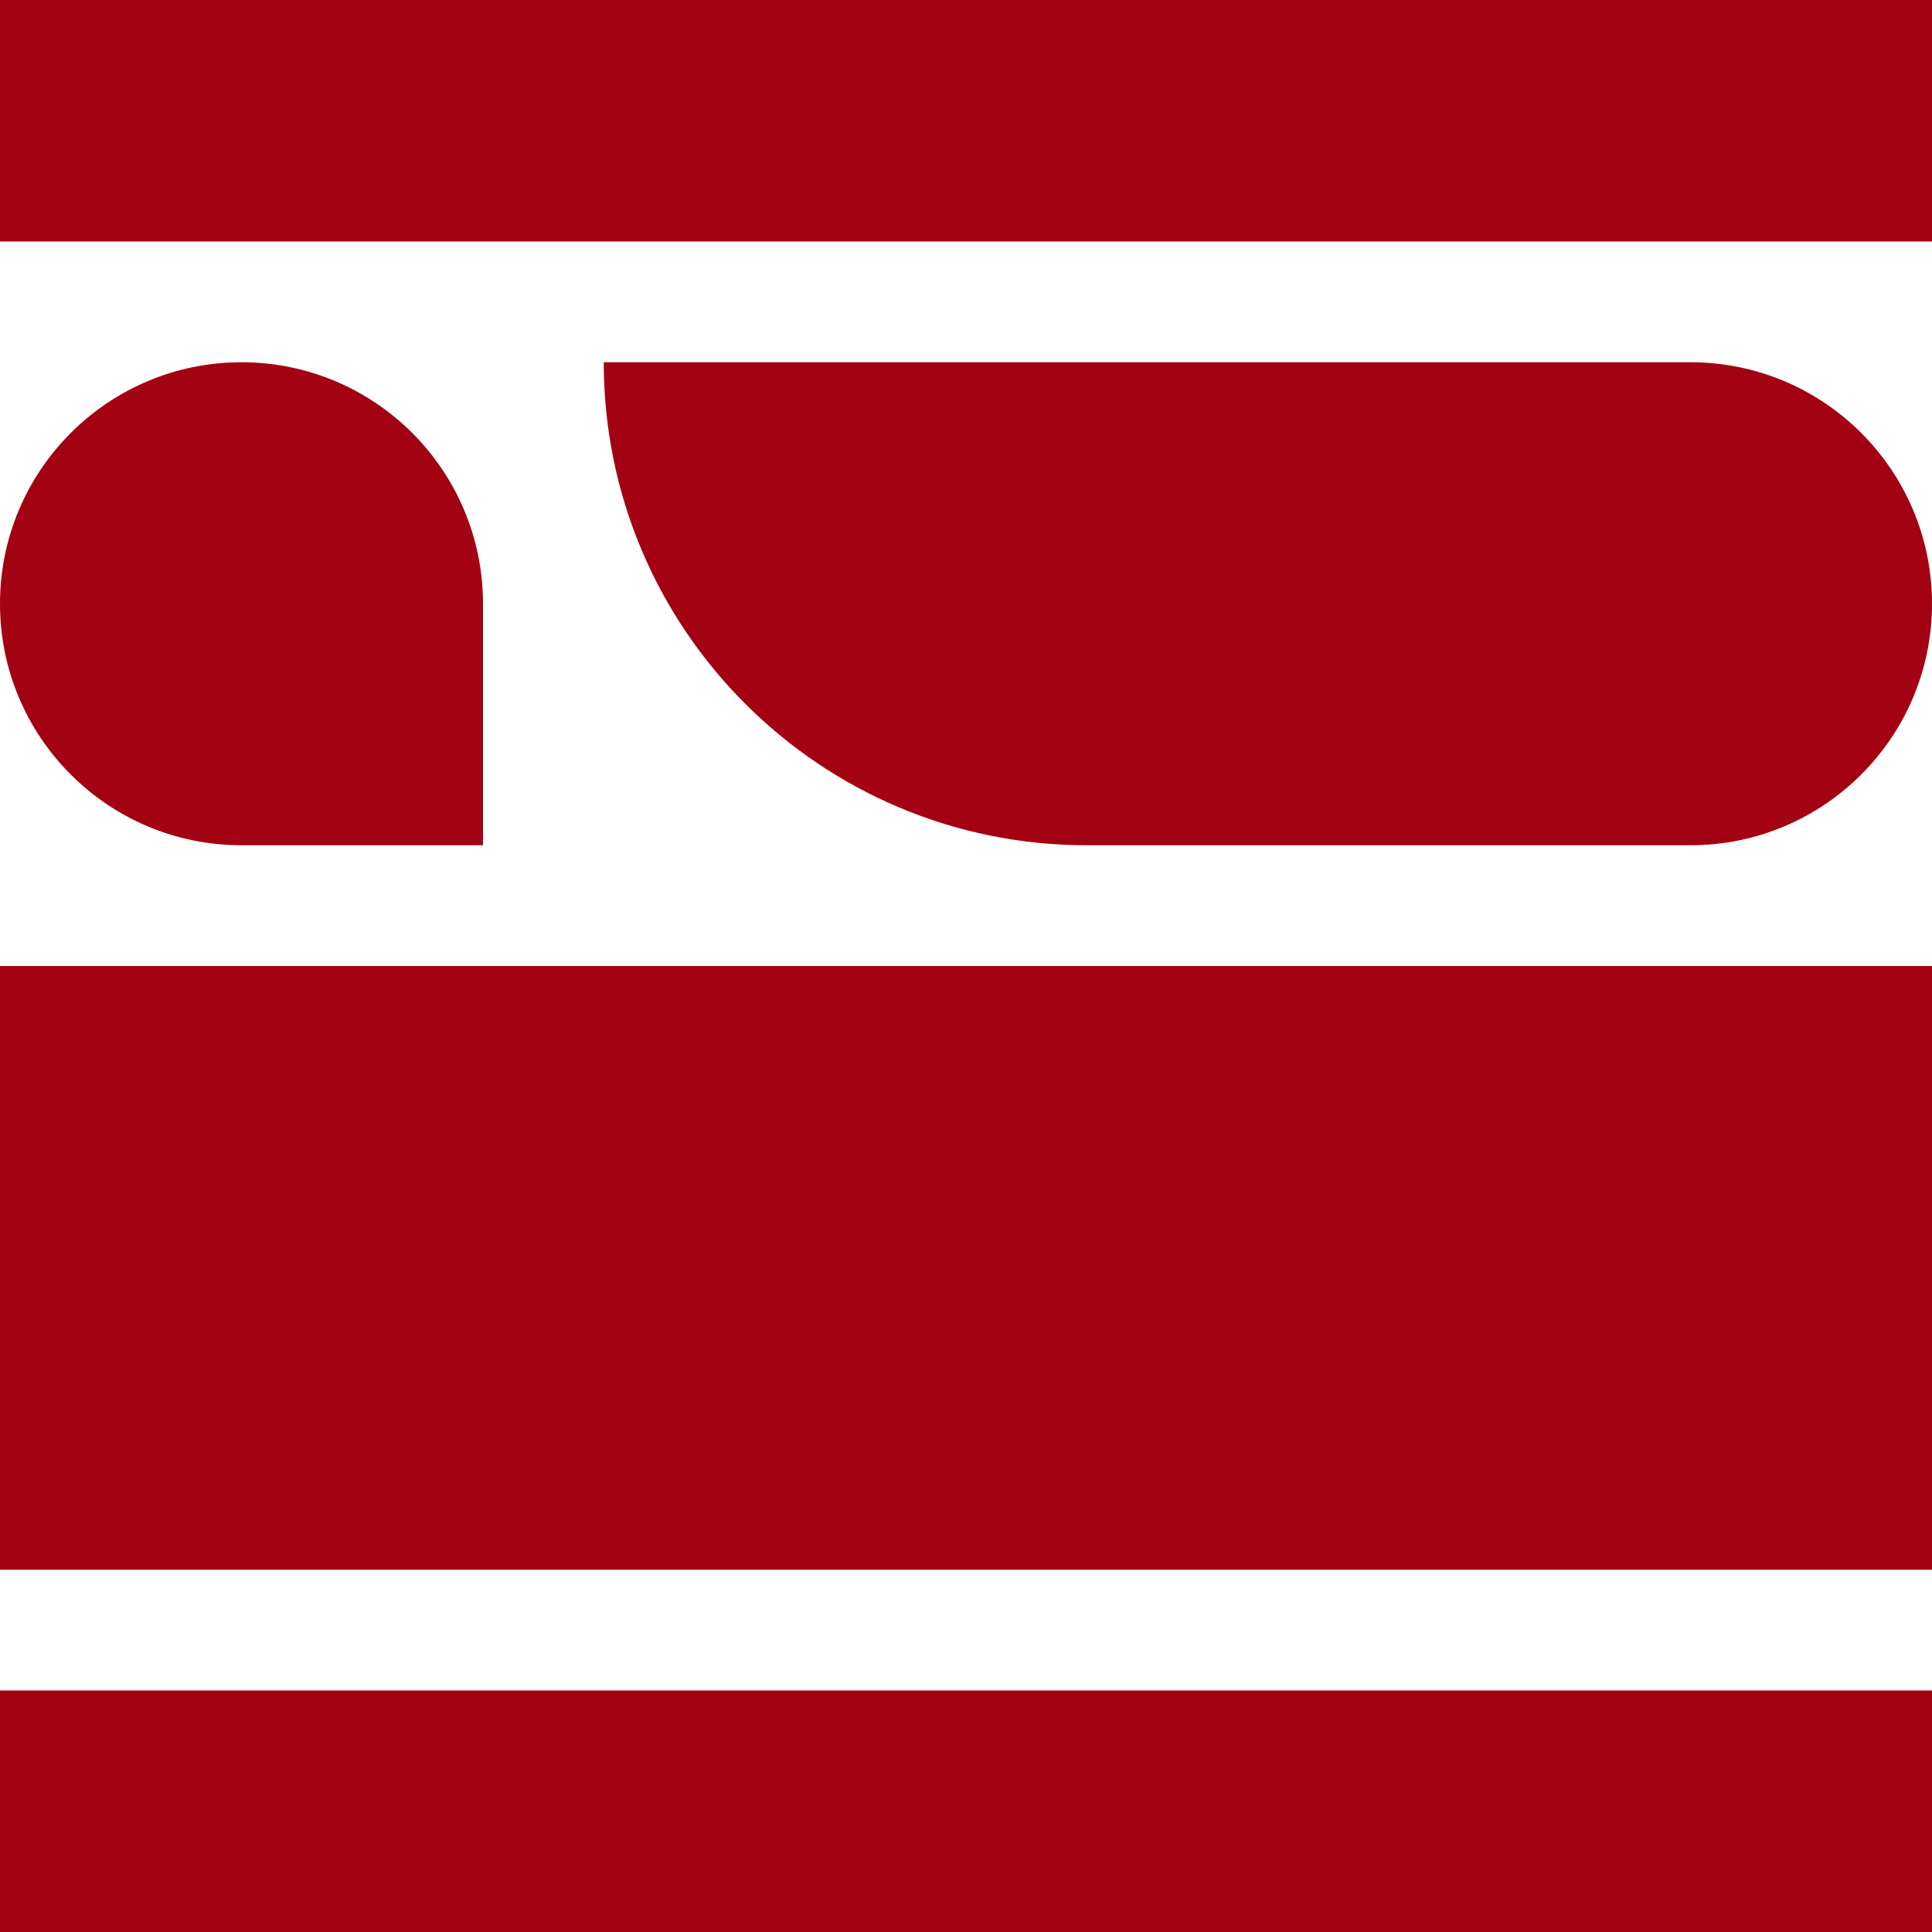 <svg width="32" height="32" viewBox="0 0 32 32" fill="none" xmlns="http://www.w3.org/2000/svg">
<rect y="28" width="32" height="4" fill="#A30212"/>
<rect y="16" width="32" height="10" fill="#A30212"/>
<path d="M0 10C0 7.791 1.791 6 4 6C6.209 6 8 7.791 8 10V14H4C1.791 14 0 12.209 0 10Z" fill="#A30212"/>
<path d="M10 6H28C30.209 6 32 7.791 32 10C32 12.209 30.209 14 28 14H18C13.582 14 10 10.418 10 6Z" fill="#A30212"/>
<rect width="32" height="4" fill="#A30212"/>
</svg>
